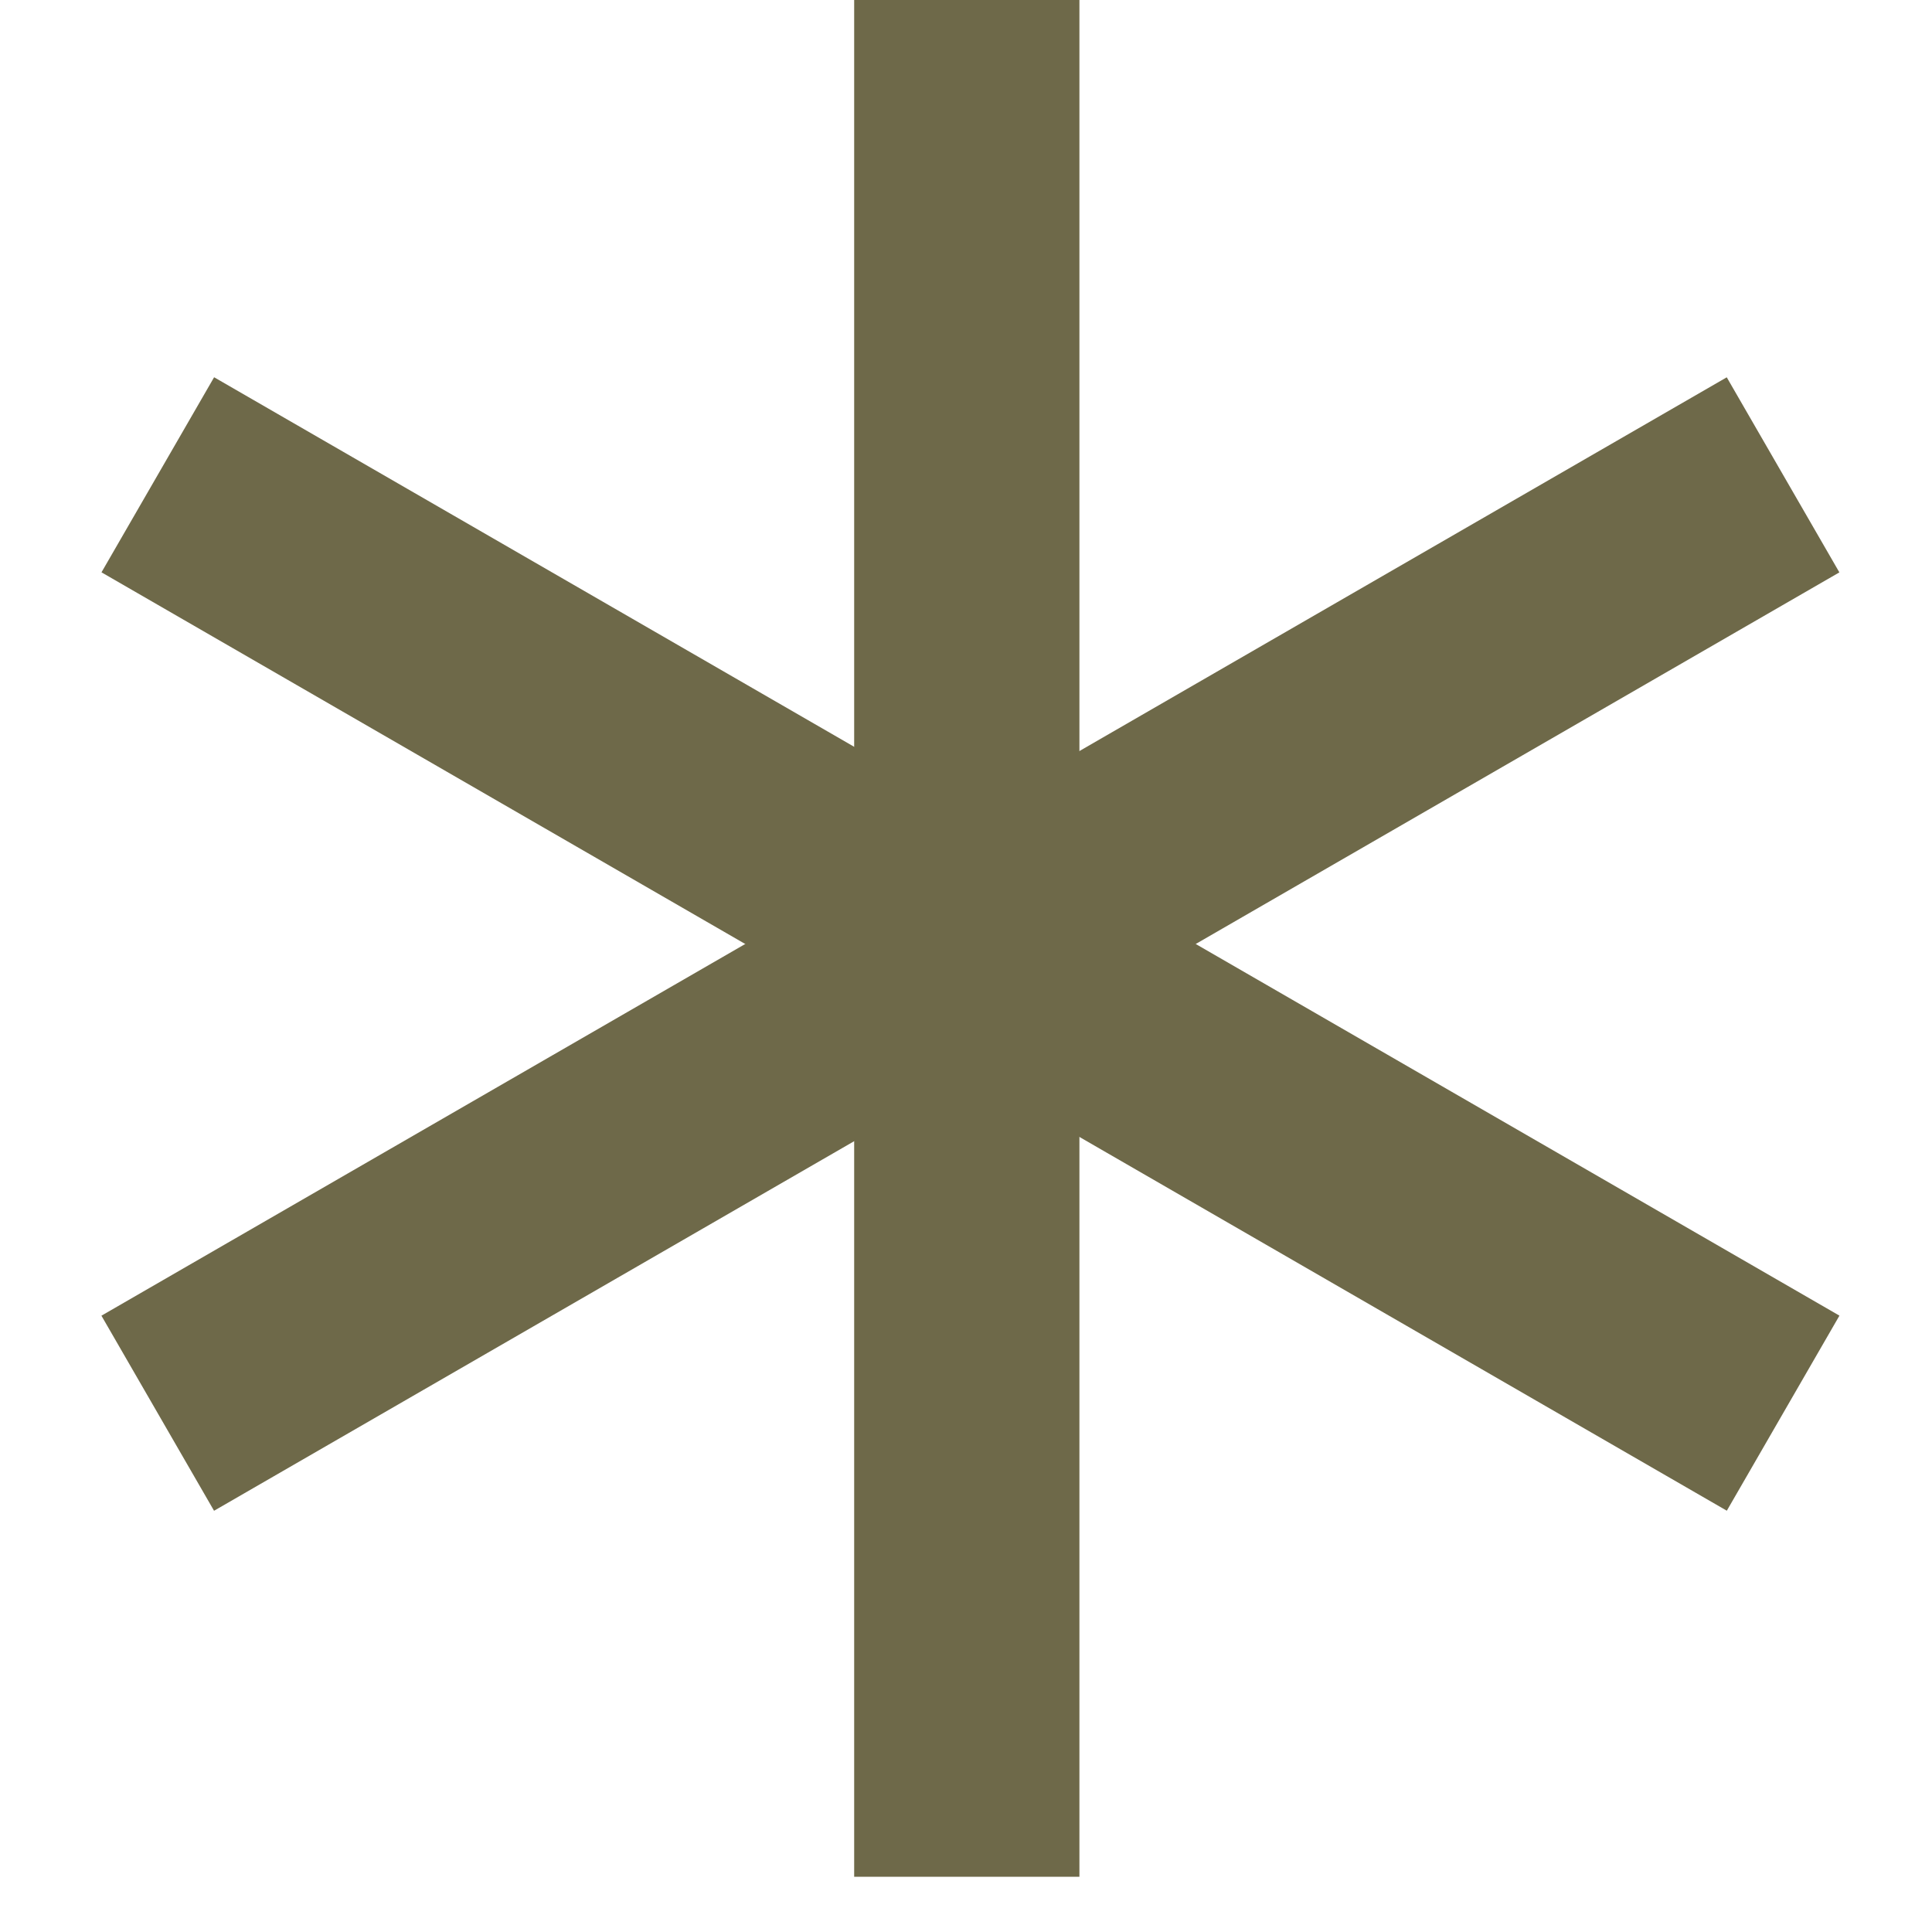 <svg width="17" height="17" viewBox="0 0 17 17" fill="none" xmlns="http://www.w3.org/2000/svg">
<rect x="7.516" width="1.982" height="16.514" fill="#6E6949"/>
<rect x="15.194" y="3.32" width="1.982" height="16.514" transform="rotate(60 15.194 3.32)" fill="#6E6949"/>
<rect x="0.893" y="5.036" width="1.982" height="16.514" transform="rotate(-60 0.893 5.036)" fill="#6E6949"/>
</svg>
